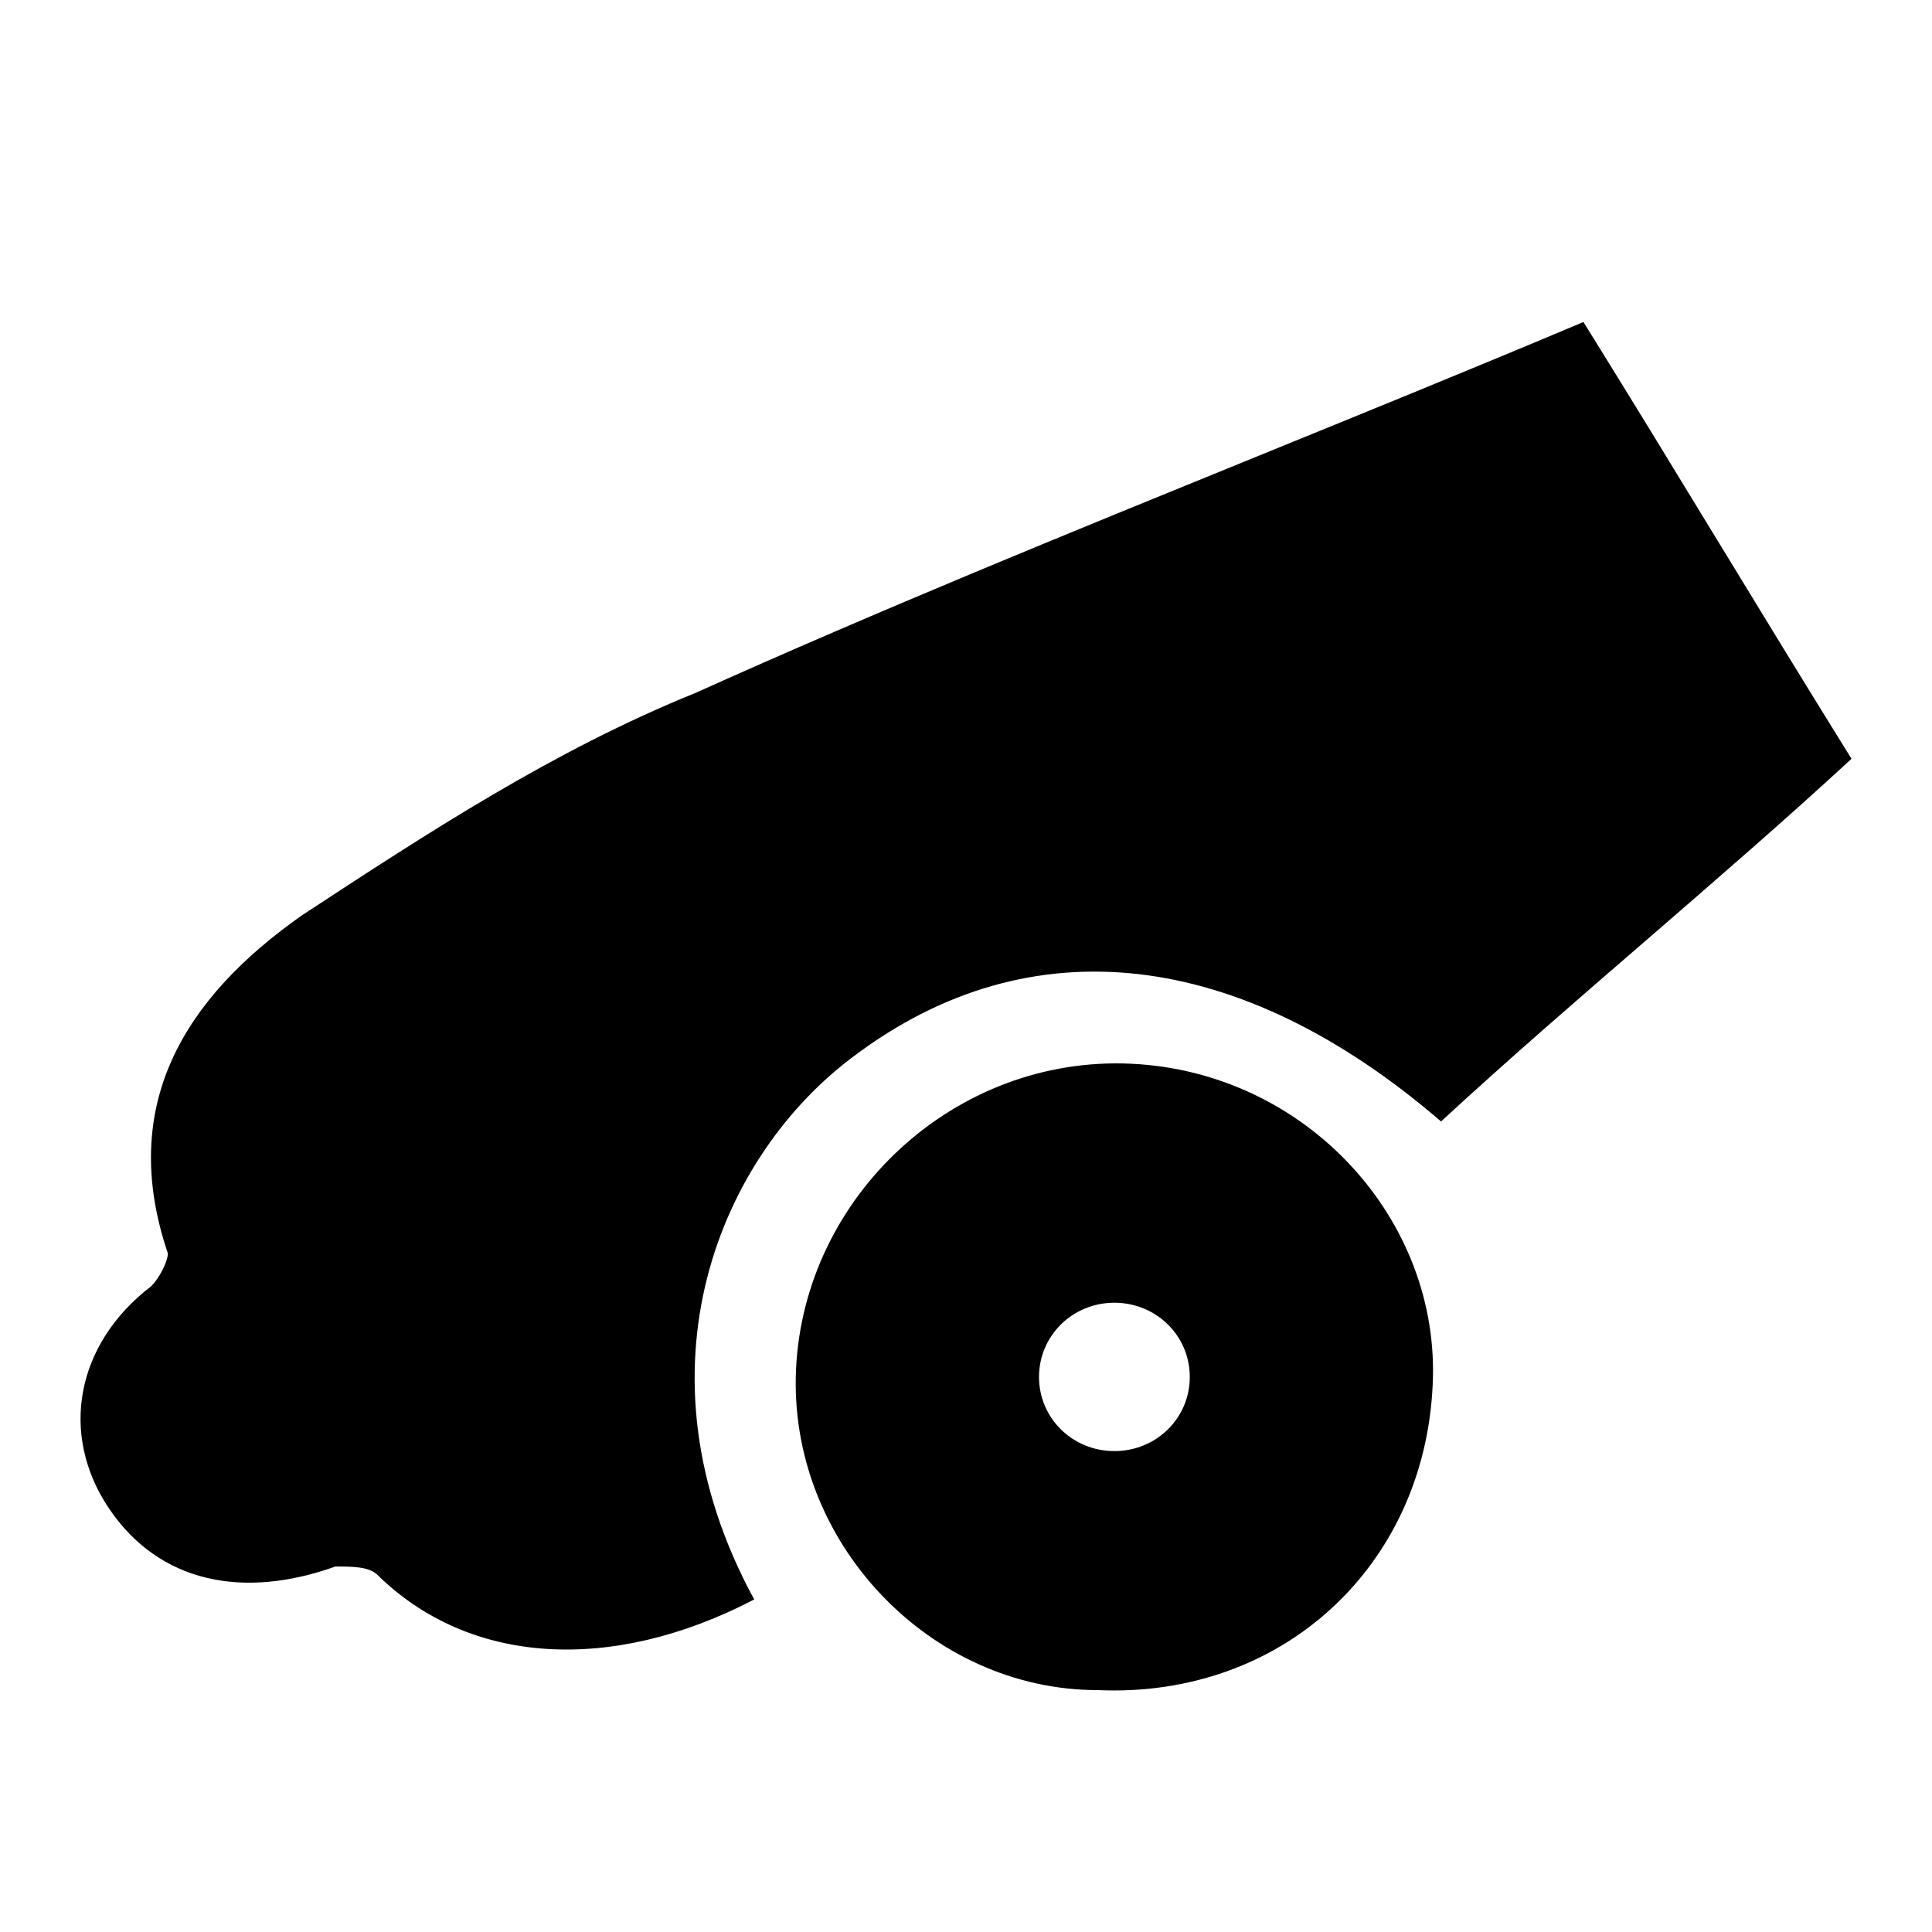 <svg width="24" height="24" viewBox="0 0 24 24" fill="current" xmlns="http://www.w3.org/2000/svg"><path d="M4.687 19.562C5.831 20.688 7.6 20.791 9.369 19.869C7.808 17.003 8.953 14.341 10.618 13.112C12.803 11.474 15.404 11.781 17.901 13.931C18.734 13.163 19.592 12.421 20.451 11.679C21.309 10.936 22.168 10.194 23 9.426C22.428 8.505 21.881 7.609 21.335 6.713C20.789 5.817 20.243 4.921 19.67 4C18.325 4.567 16.966 5.12 15.603 5.675C13.275 6.623 10.937 7.574 8.641 8.607C6.872 9.324 5.311 10.348 3.75 11.371C2.293 12.395 1.461 13.726 2.085 15.569C2.085 15.671 1.981 15.876 1.877 15.979C0.941 16.695 0.733 17.822 1.357 18.743C1.981 19.664 3.022 19.869 4.166 19.46C4.374 19.46 4.583 19.46 4.687 19.562Z" fill="current"/><path fill-rule="evenodd" clip-rule="evenodd" d="M9.889 17.003C9.993 14.852 11.866 13.112 14.051 13.214C16.236 13.317 17.901 15.16 17.797 17.207C17.693 19.46 15.924 21.098 13.635 20.995C11.554 20.995 9.785 19.153 9.889 17.003ZM12.907 17.105C12.907 17.617 13.323 18.026 13.843 18.026C14.364 18.026 14.78 17.617 14.78 17.105C14.78 16.593 14.364 16.183 13.843 16.183C13.323 16.183 12.907 16.593 12.907 17.105Z" fill="current"/></svg>